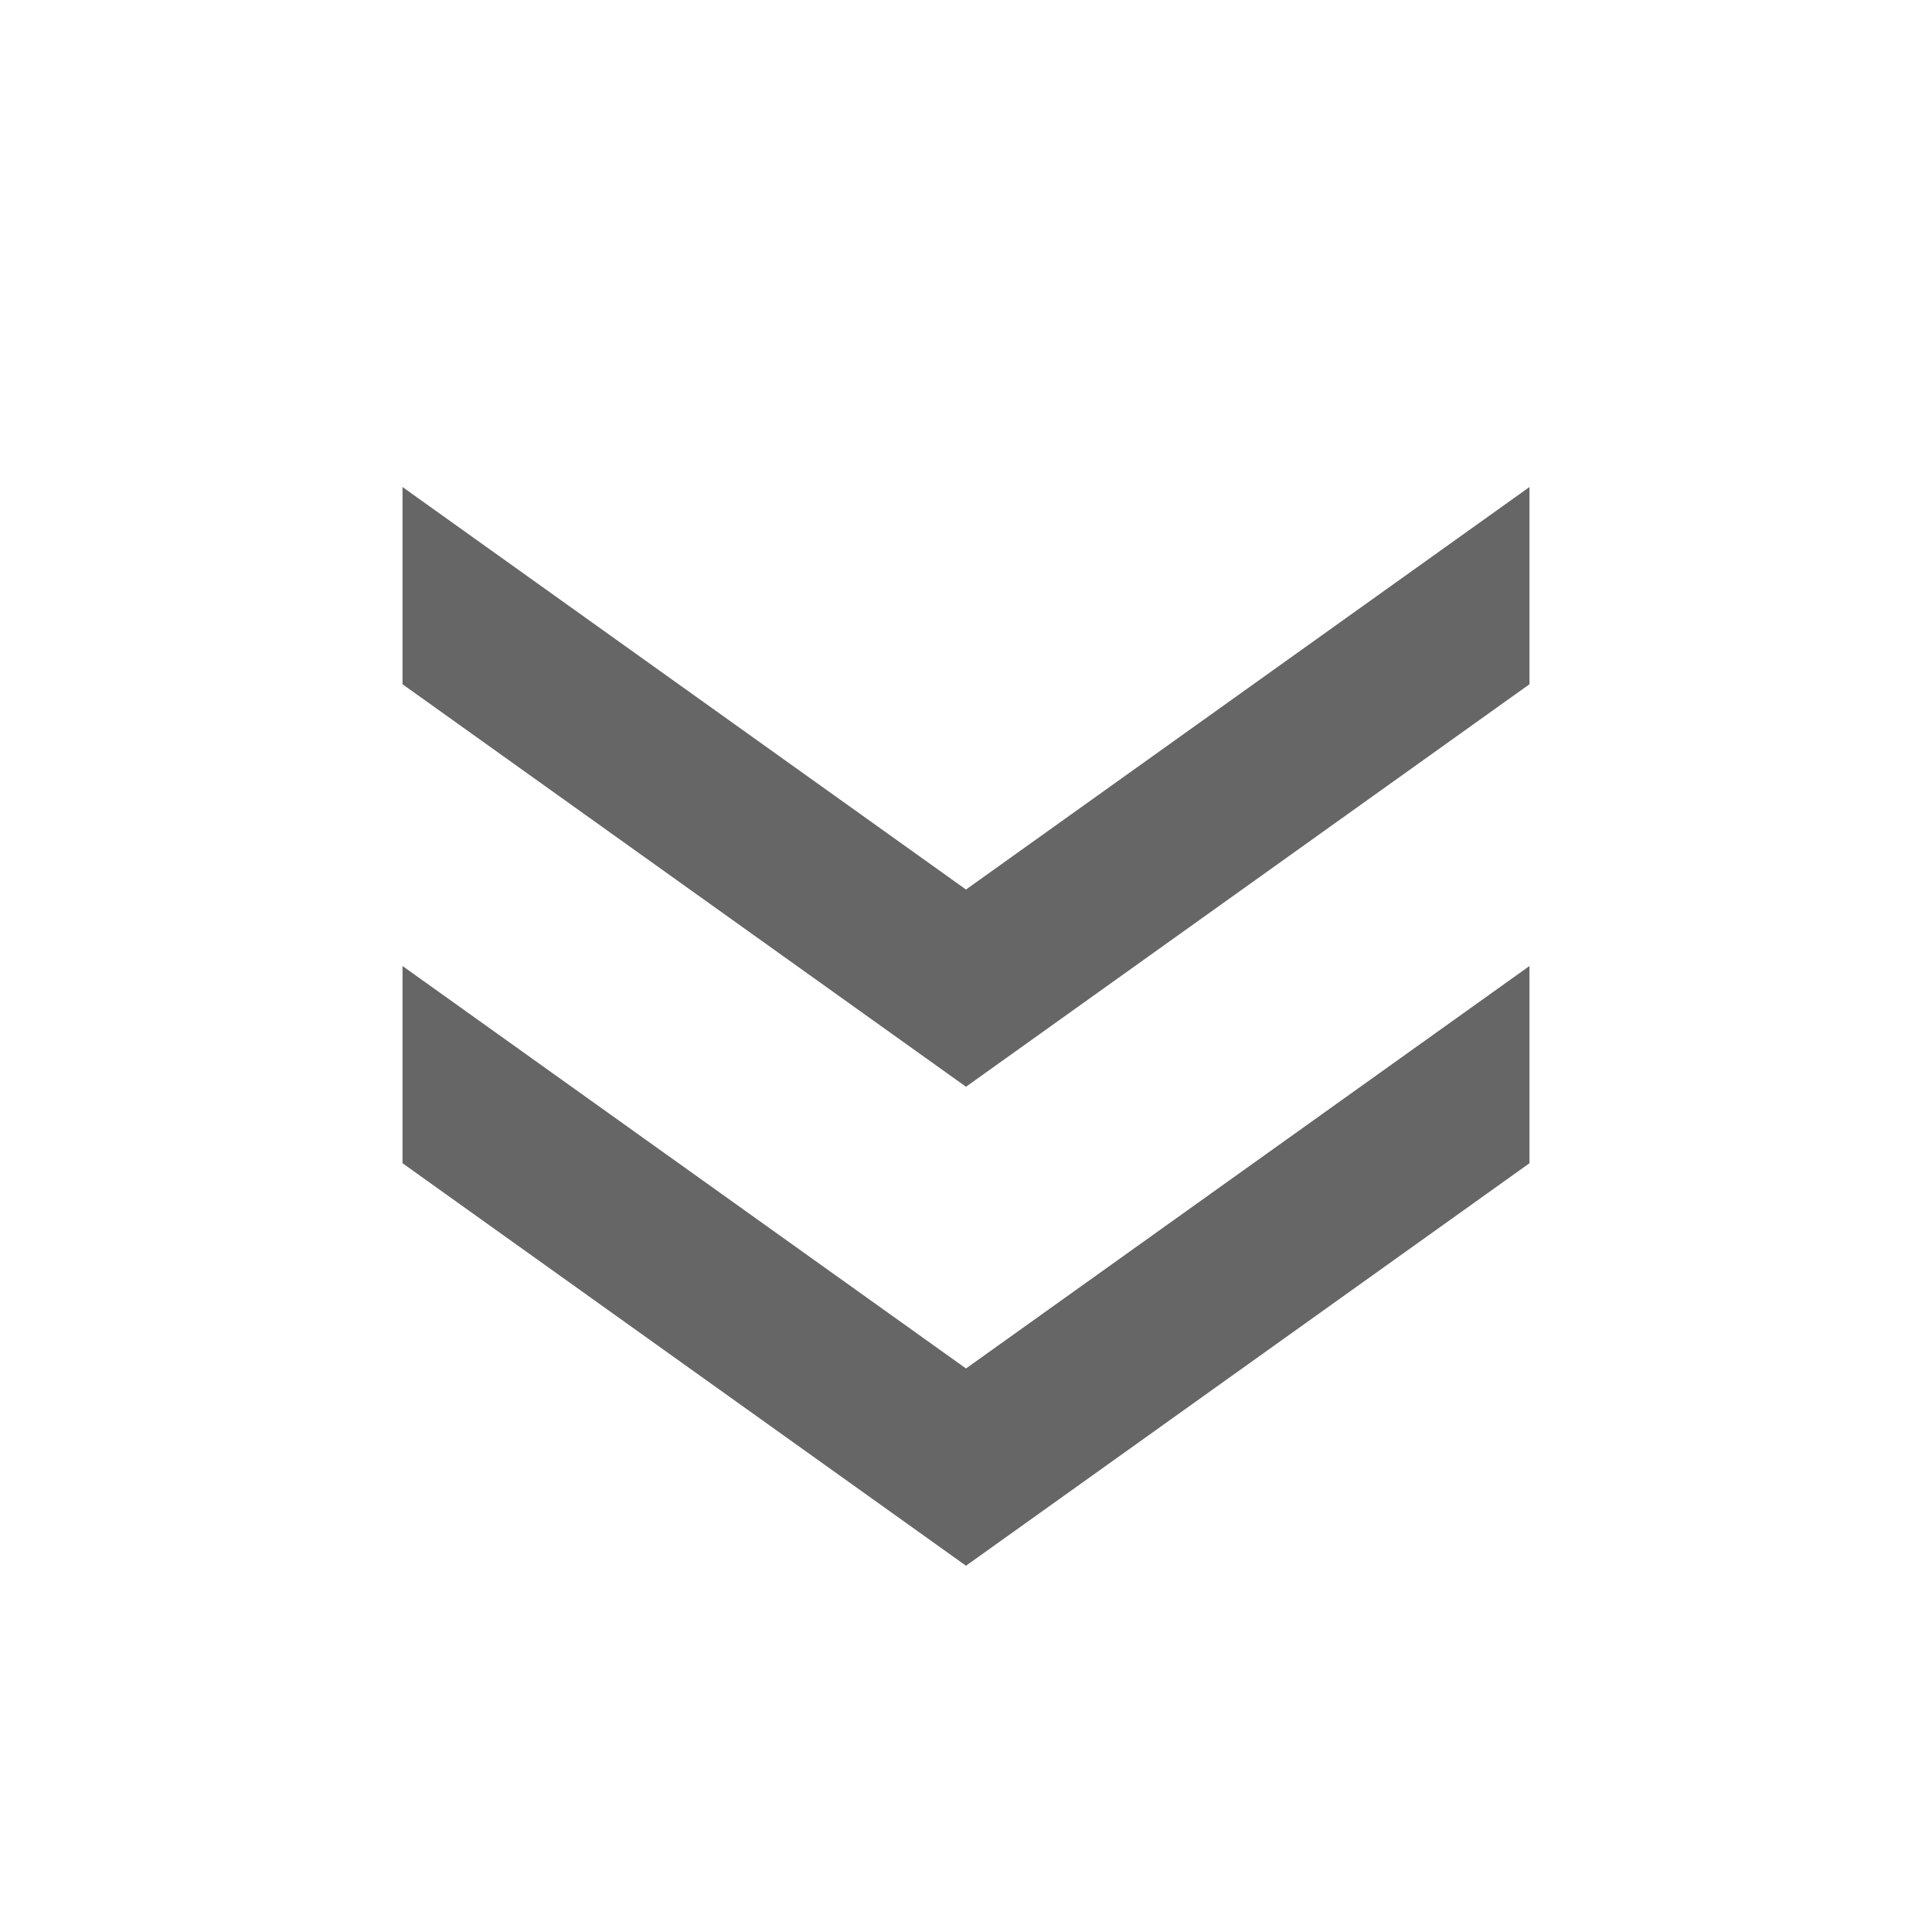 <svg width="50" height="50" viewBox="0 0 50 50" fill="none" xmlns="http://www.w3.org/2000/svg">
<path d="M10.417 12.604L25 23.021L39.583 12.604L39.583 17.708L25 28.125L10.417 17.708L10.417 12.604ZM10.417 25L25 35.416L39.583 25L39.583 30.104L25 40.521L10.417 30.104L10.417 25Z" fill="black" fill-opacity="0.6"/>
</svg>
